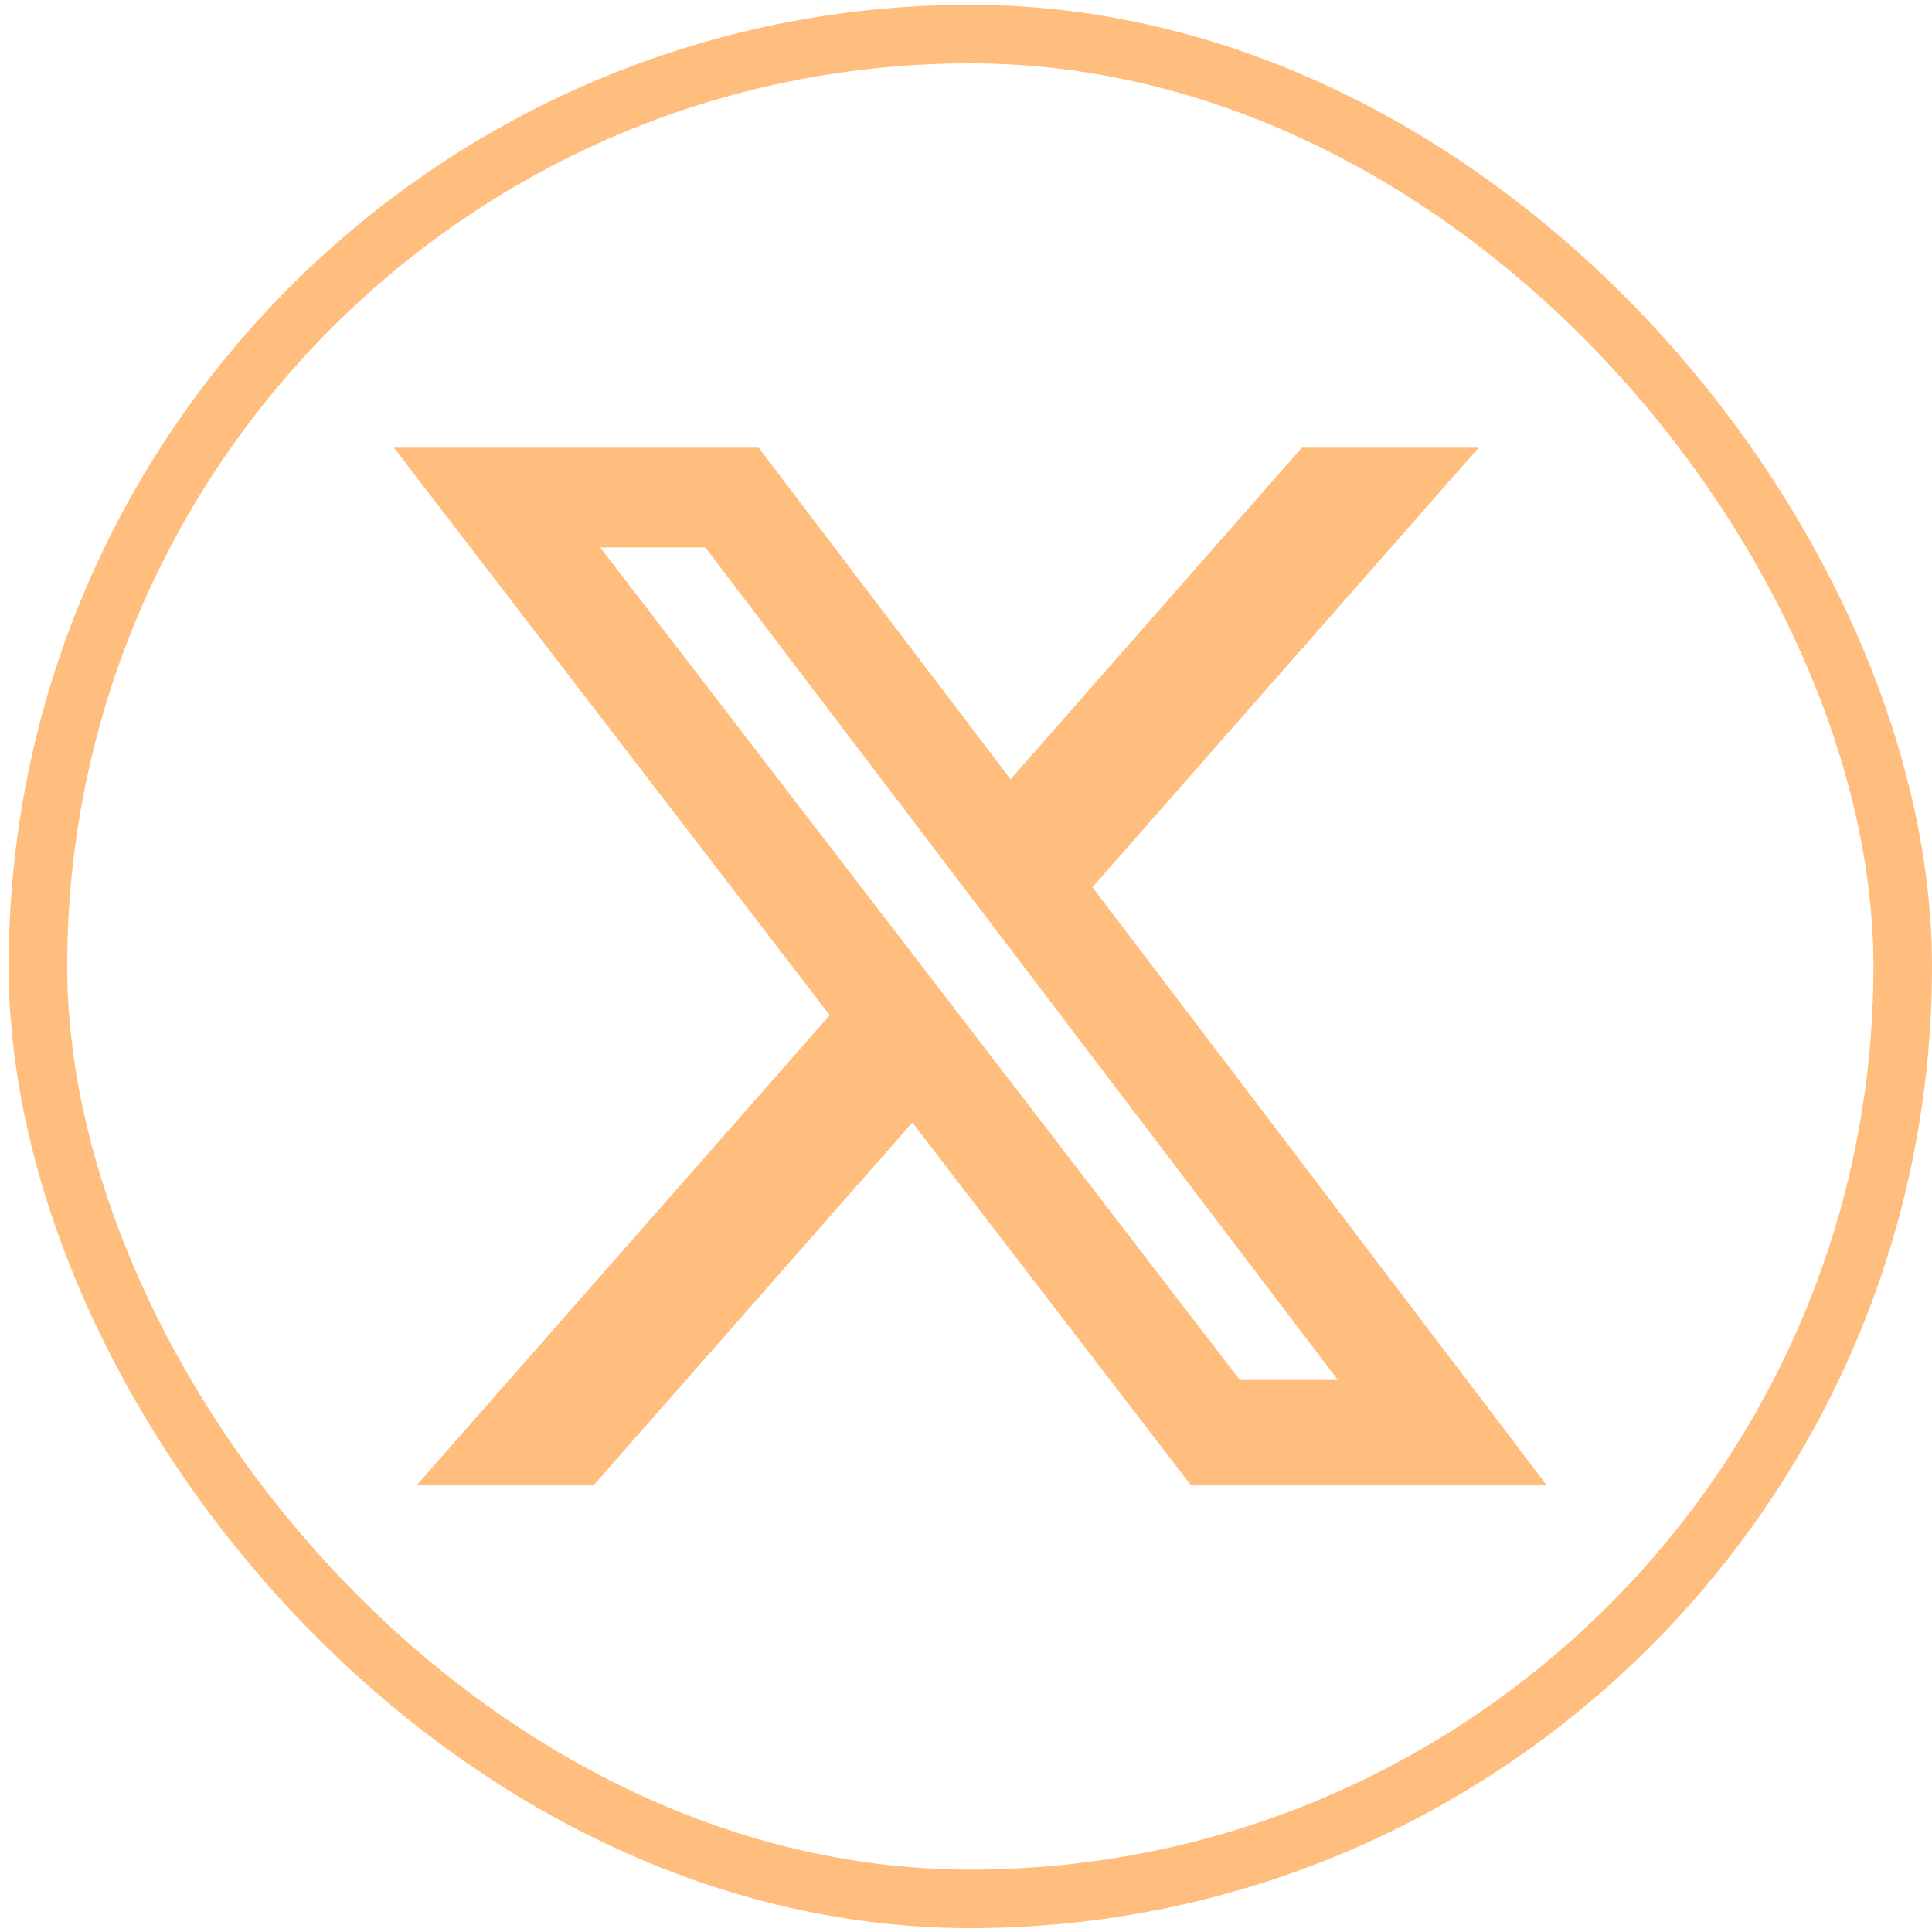 <svg width="33" height="33" viewBox="0 0 33 33" fill="none" xmlns="http://www.w3.org/2000/svg">
<rect x="0.648" y="0.582" width="31.852" height="31.852" rx="15.926" stroke="#FFBE7E"/>
<path d="M22.237 7.646H25.257L18.66 15.154L26.421 25.371H20.343L15.584 19.174L10.138 25.371H7.115L14.172 17.34L6.727 7.646H12.958L17.261 13.31L22.237 7.646ZM21.177 23.571H22.852L12.048 9.351H10.252L21.177 23.571Z" fill="#FFBE7E"/>
</svg>

